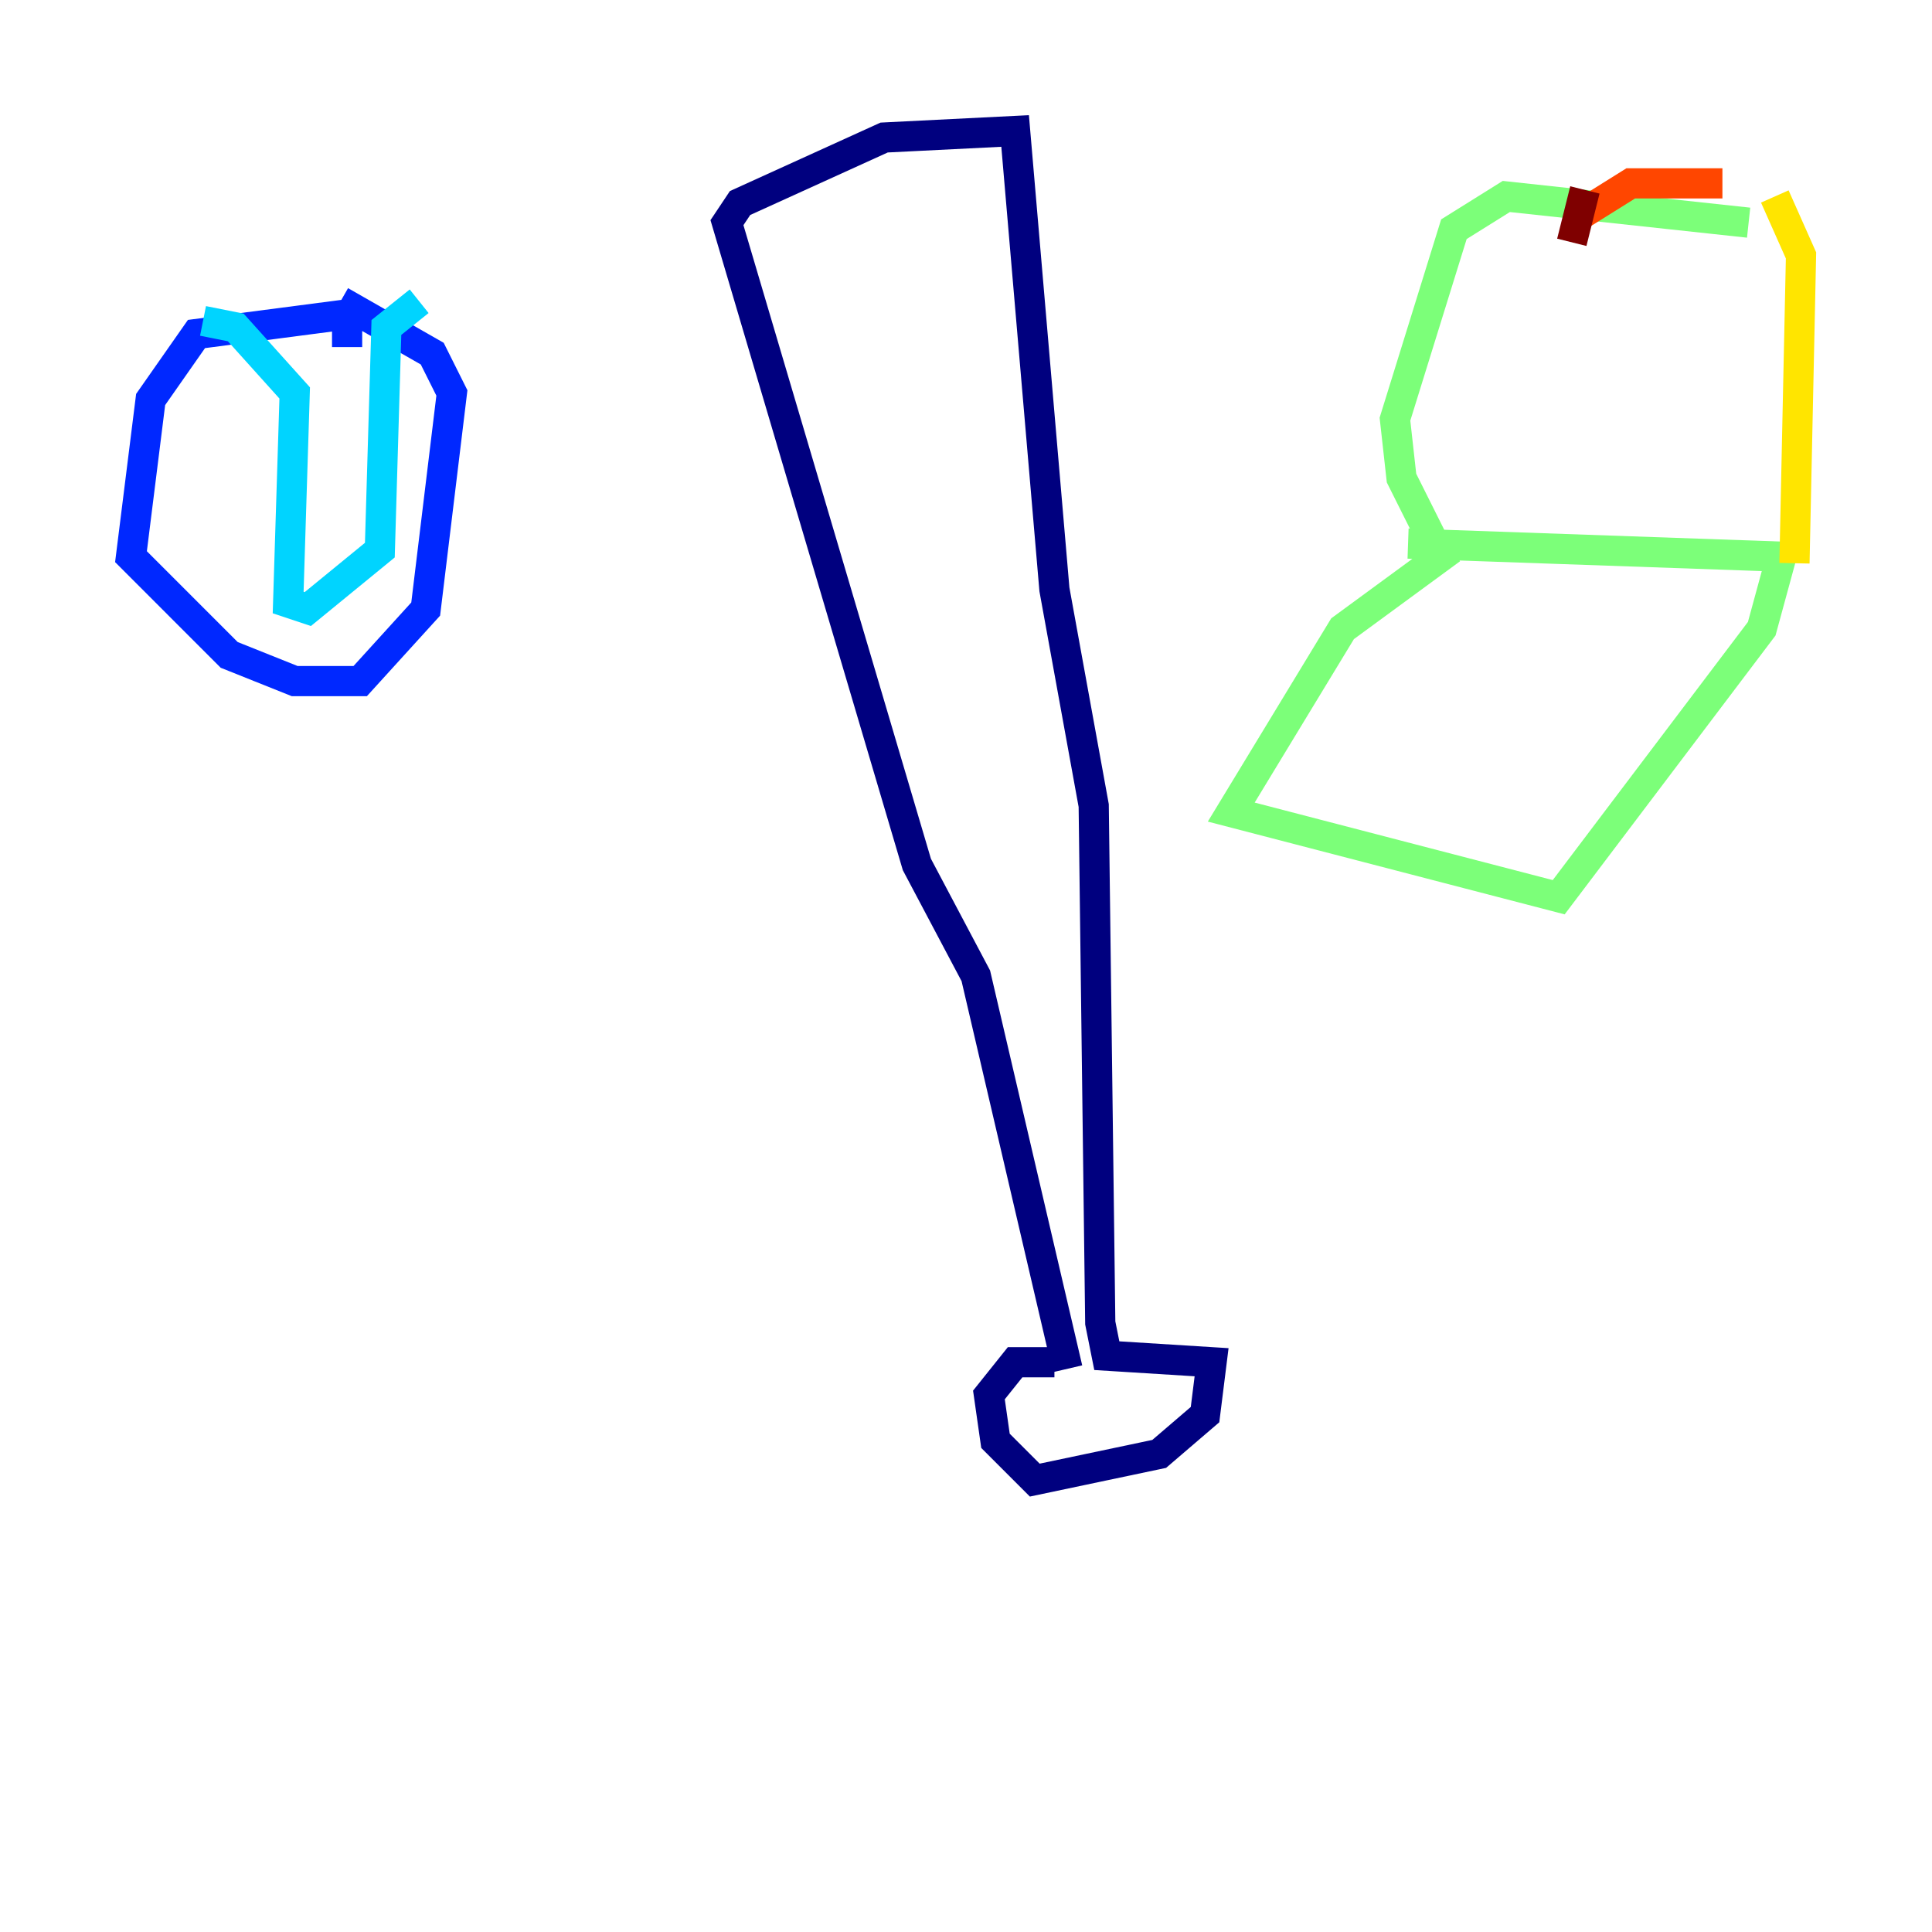 <?xml version="1.0" encoding="utf-8" ?>
<svg baseProfile="tiny" height="128" version="1.2" viewBox="0,0,128,128" width="128" xmlns="http://www.w3.org/2000/svg" xmlns:ev="http://www.w3.org/2001/xml-events" xmlns:xlink="http://www.w3.org/1999/xlink"><defs /><polyline fill="none" points="70.725,90.685 64.651,64.651 60.746,57.275 48.163,14.752 49.031,13.451 58.576,9.112 67.254,8.678 69.858,39.051 72.461,53.37 72.895,87.647 73.329,89.817 80.271,90.251 79.837,93.722 76.8,96.325 68.556,98.061 65.953,95.458 65.519,92.42 67.254,90.251 69.858,90.251" stroke="#00007f" stroke-width="2" /><polyline fill="none" points="22.997,22.997 22.997,20.827 13.017,22.129 9.98,26.468 8.678,36.881 15.186,43.39 19.525,45.125 23.864,45.125 28.203,40.352 29.939,26.034 28.637,23.43 22.563,19.959" stroke="#0028ff" stroke-width="2" /><polyline fill="none" points="13.451,21.261 15.62,21.695 19.525,26.034 19.091,39.919 20.393,40.352 25.166,36.447 25.6,21.695 27.77,19.959" stroke="#00d4ff" stroke-width="2" /><polyline fill="none" points="115.851,14.752 99.797,13.017 96.325,15.186 92.42,27.77 92.854,31.675 95.458,36.881 88.949,41.654 81.573,53.803 103.268,59.444 116.719,41.654 118.02,36.881 93.288,36.014" stroke="#7cff79" stroke-width="2" /><polyline fill="none" points="118.888,37.315 119.322,16.922 117.586,13.017" stroke="#ffe500" stroke-width="2" /><polyline fill="none" points="114.115,12.149 108.041,12.149 104.57,14.319" stroke="#ff4600" stroke-width="2" /><polyline fill="none" points="105.003,12.583 104.136,16.054" stroke="#7f0000" stroke-width="2" /></svg>